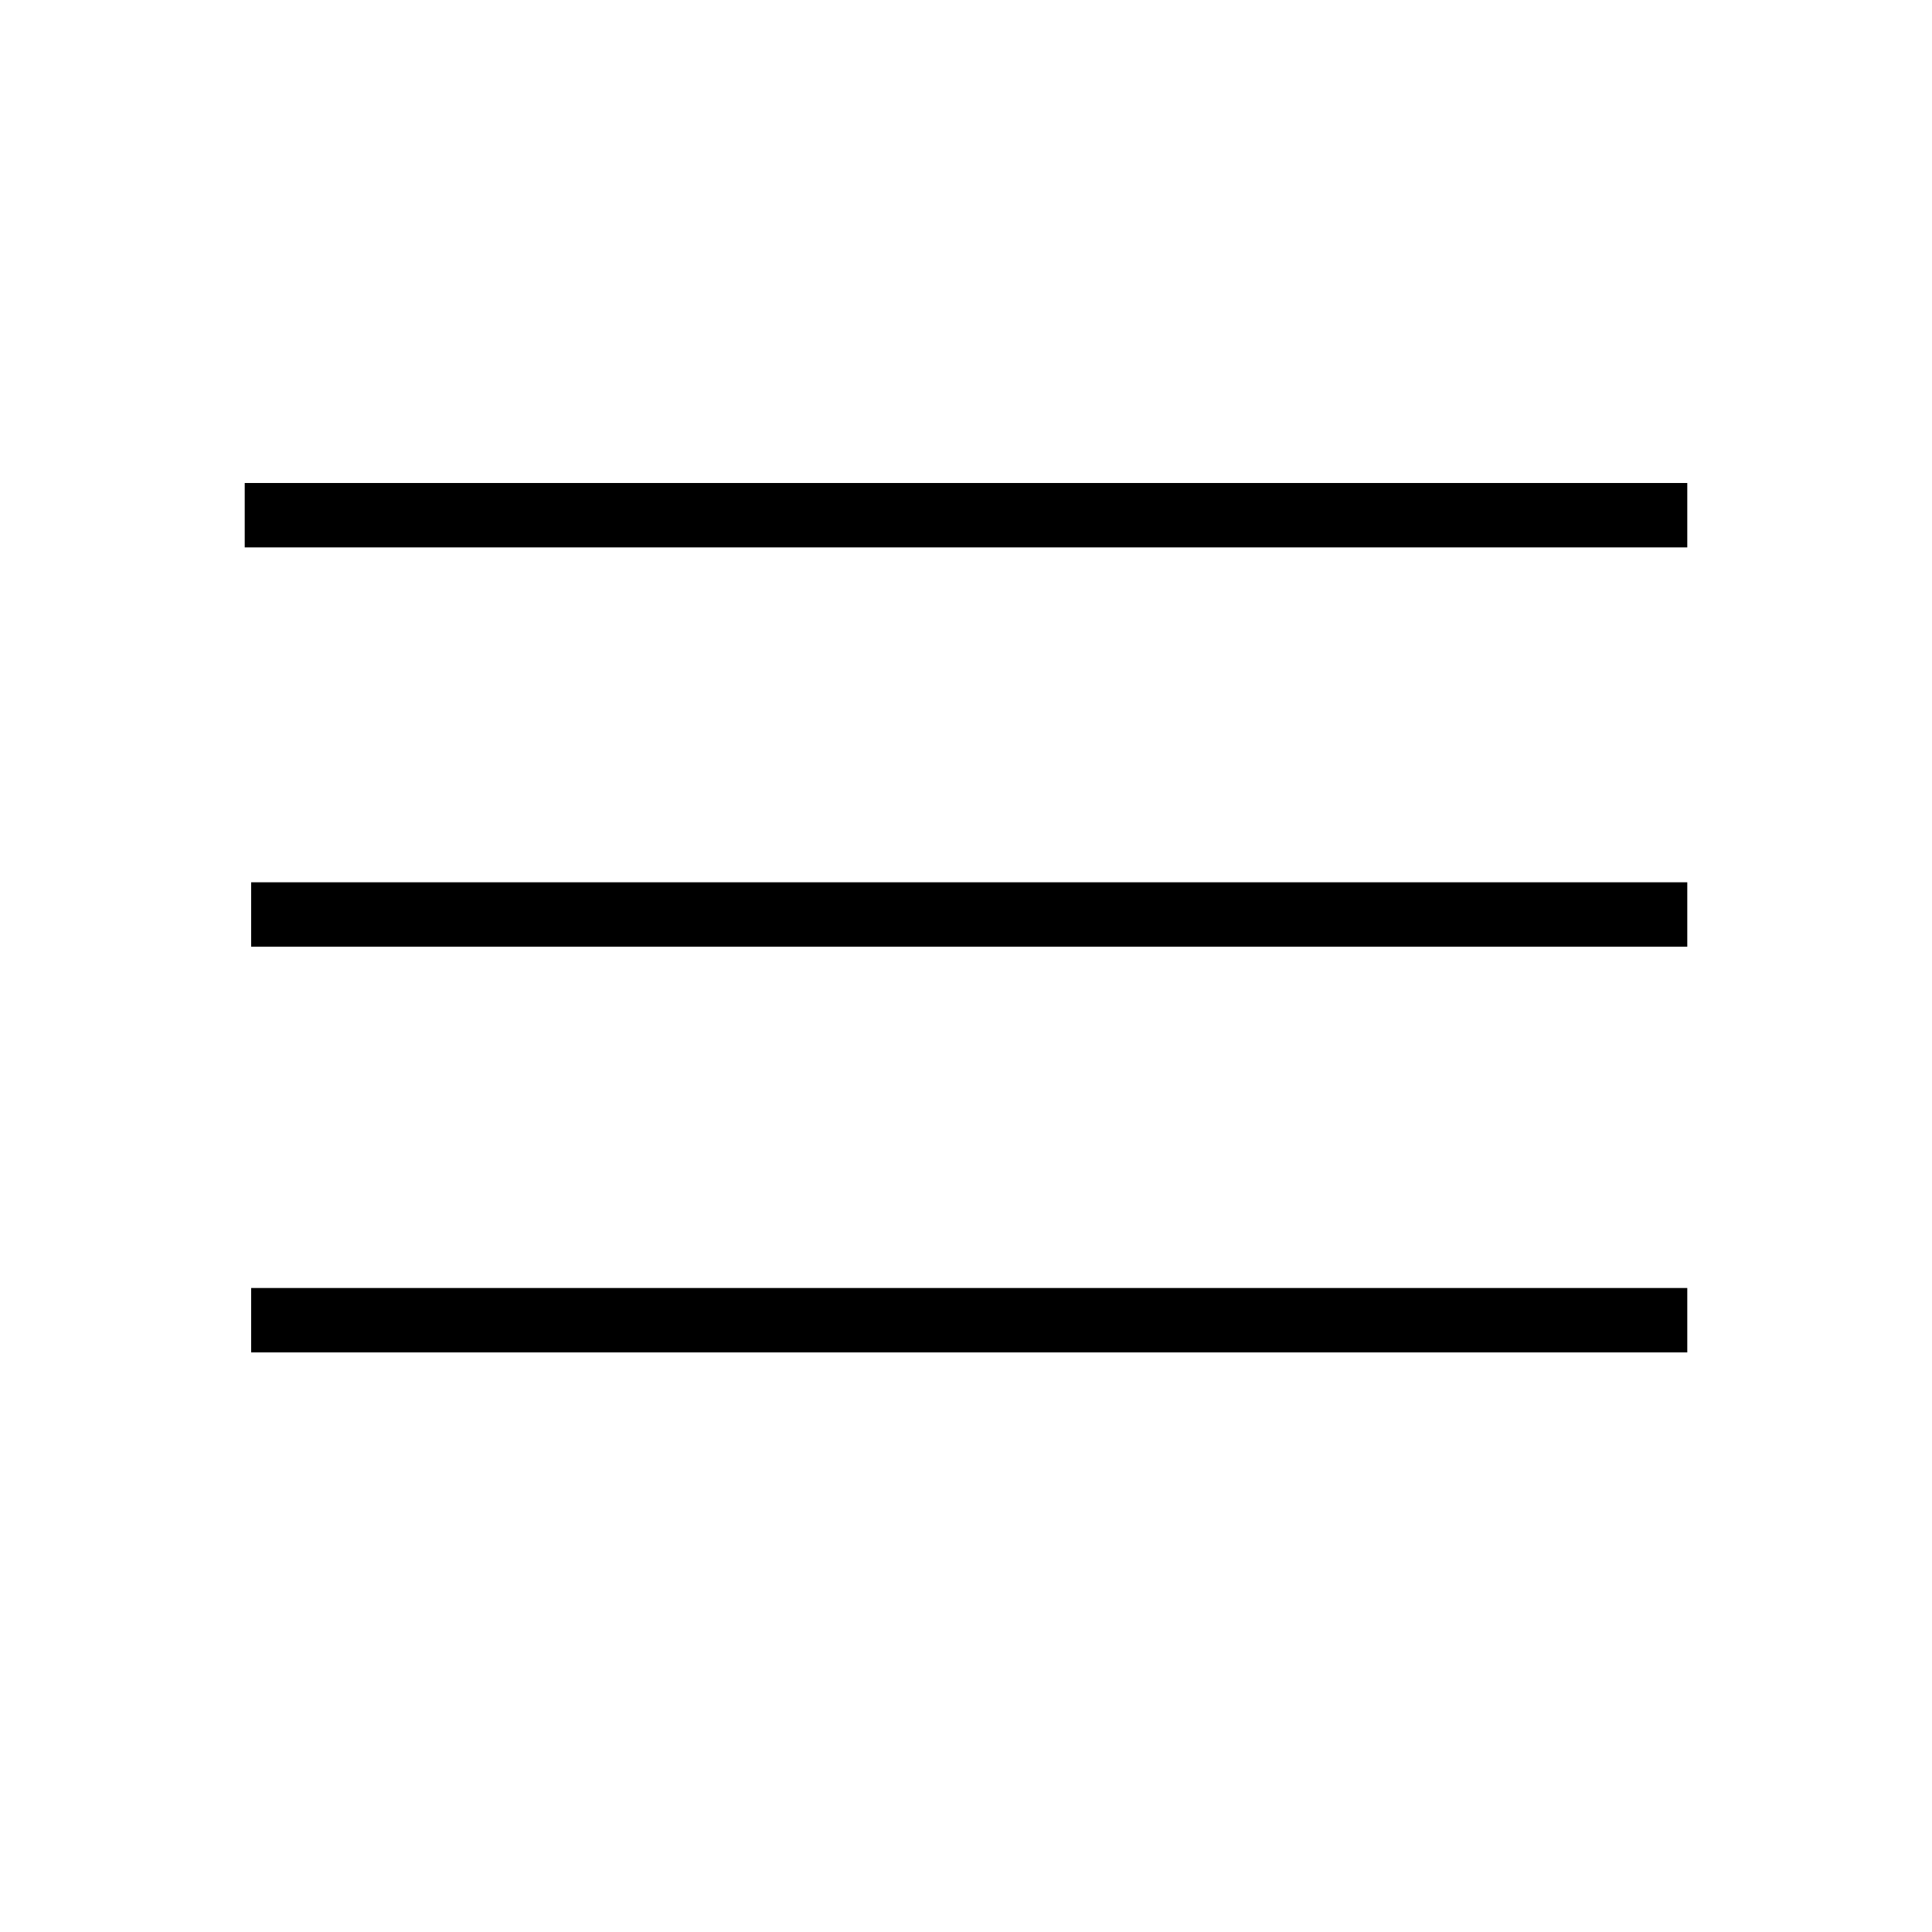 <svg width="30" height="30" fill="none" xmlns="http://www.w3.org/2000/svg"><path fill-rule="evenodd" clip-rule="evenodd" d="M3.8 21h22.4v-1H3.9v1zm0-6.3h22.4v-1H3.9v1zm0-7.2v1h22.4v-1H3.9z" fill="#000"/></svg>
